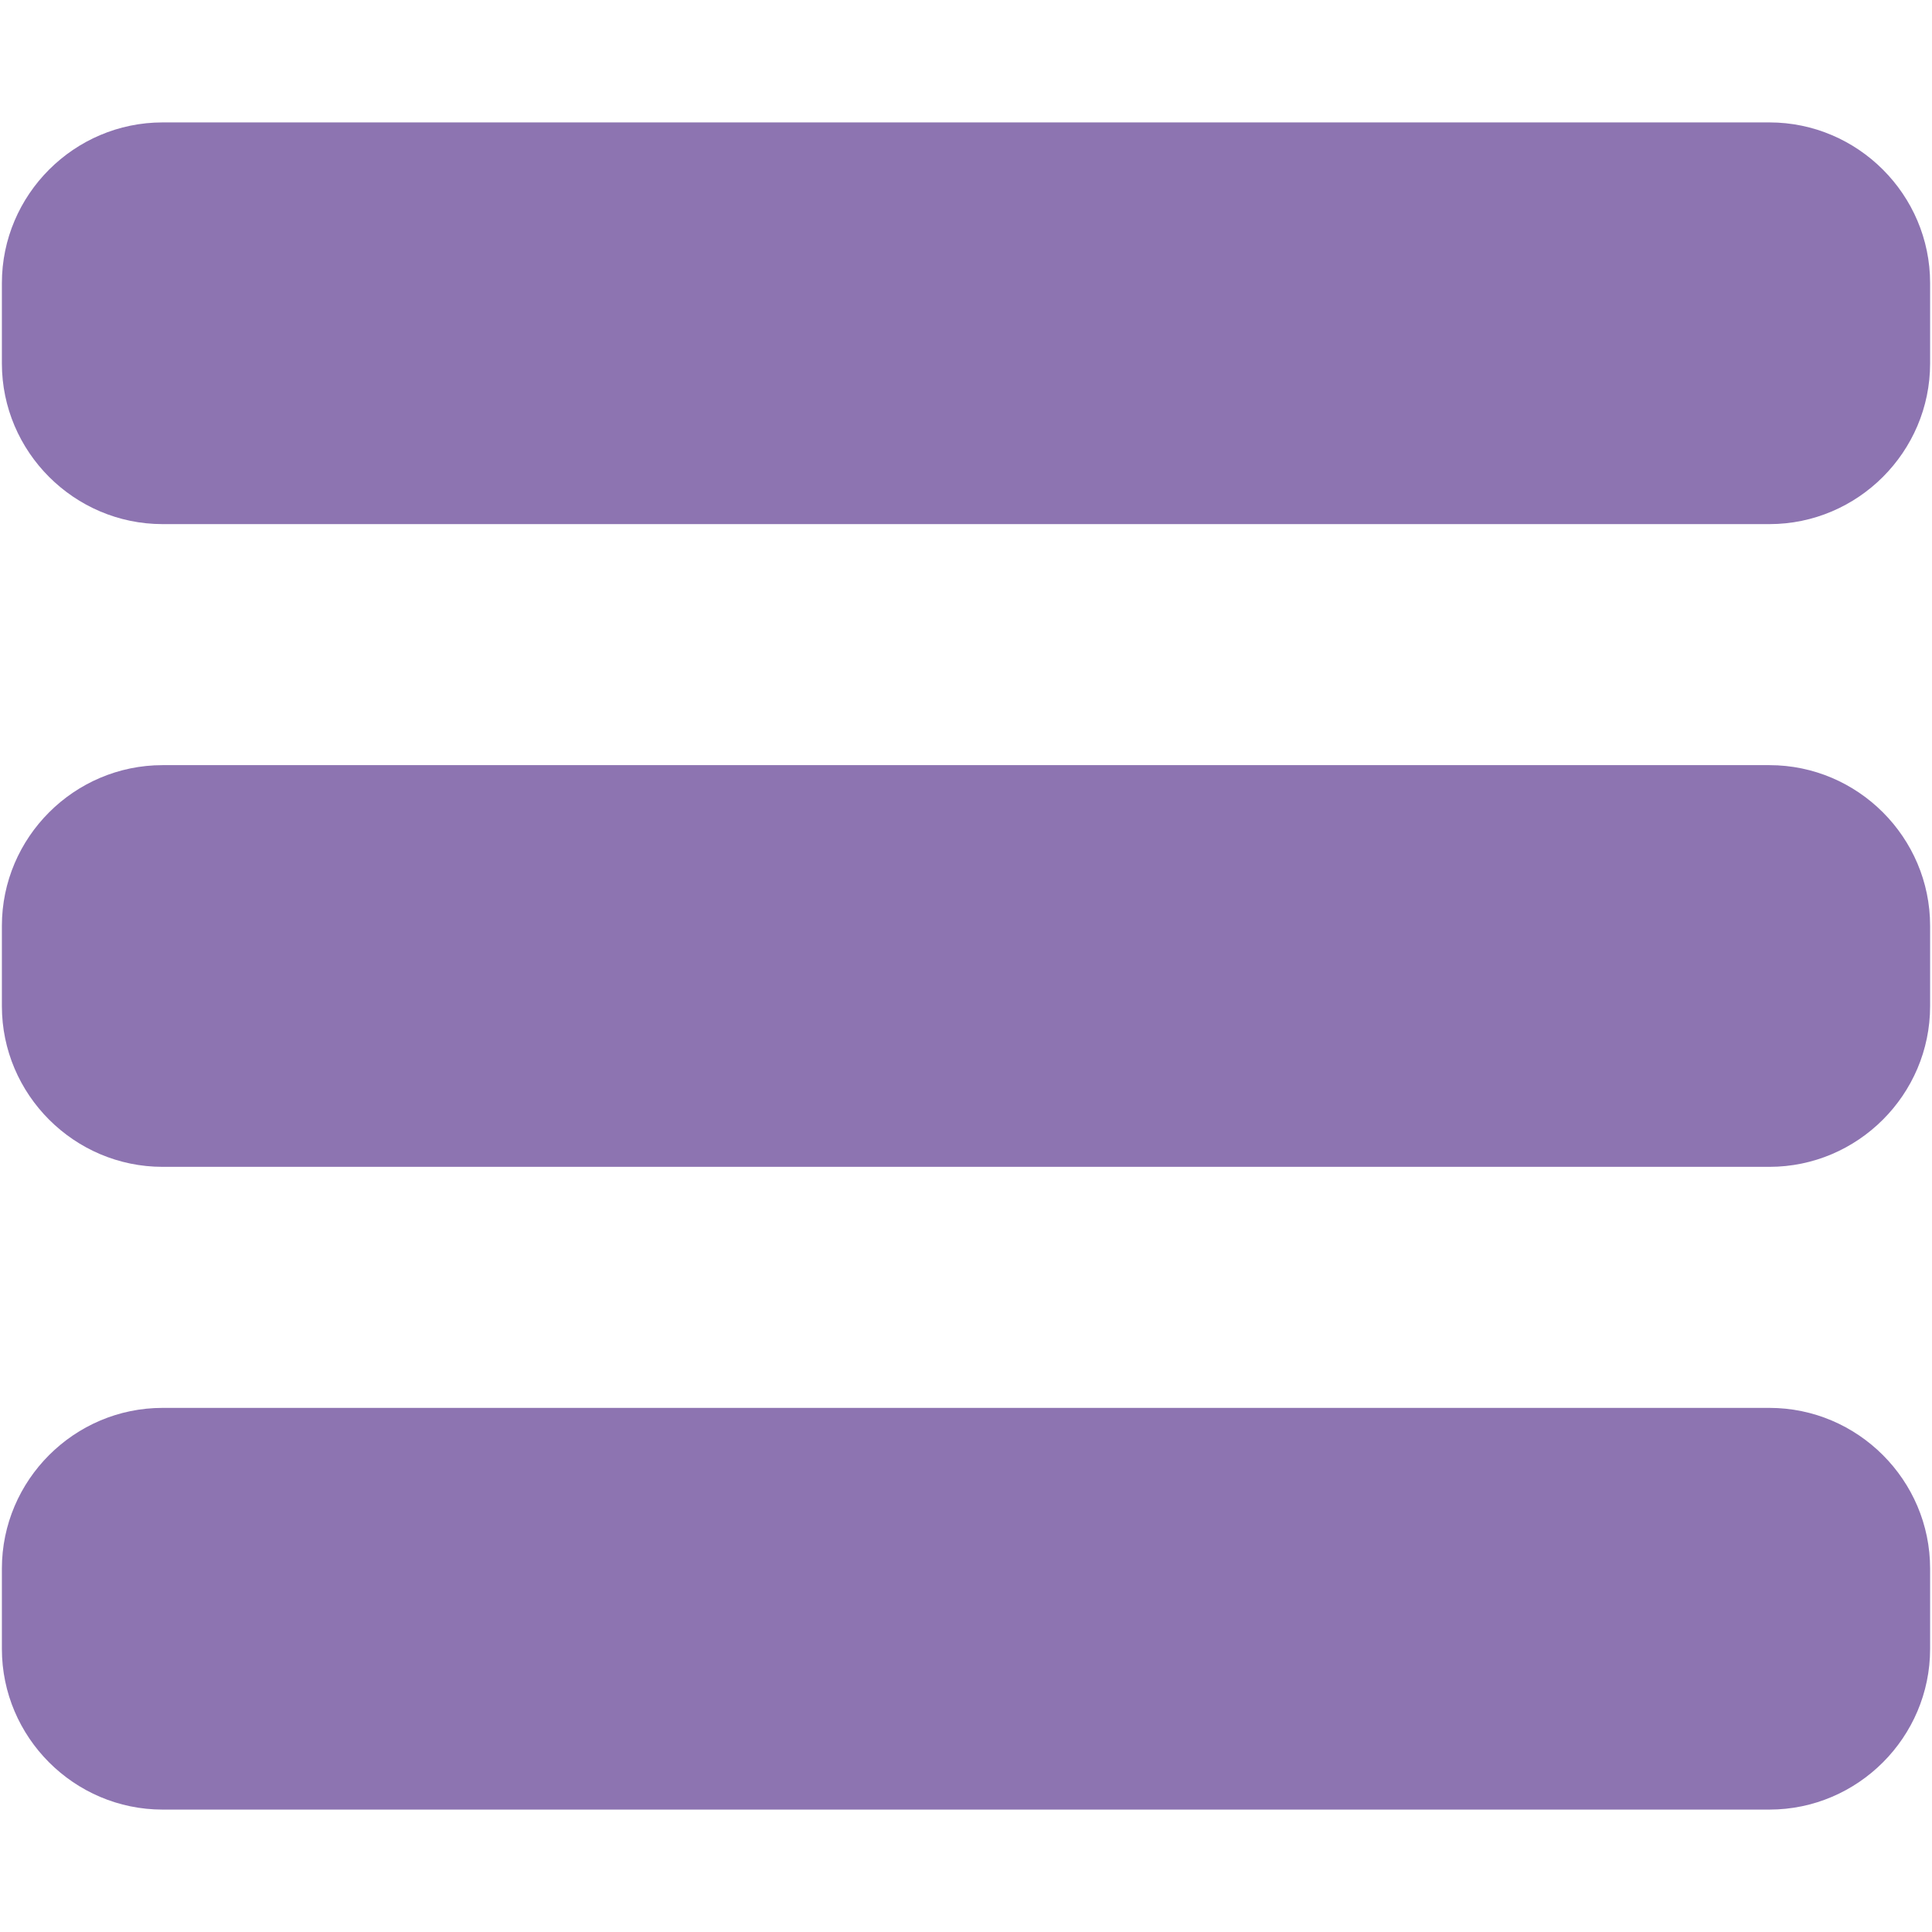 <?xml version="1.0" encoding="iso-8859-1"?>
<!DOCTYPE svg PUBLIC "-//W3C//DTD SVG 1.1//EN" "http://www.w3.org/Graphics/SVG/1.1/DTD/svg11.dtd">
<svg 
 version="1.1" xmlns="http://www.w3.org/2000/svg" xmlns:xlink="http://www.w3.org/1999/xlink" x="0px" y="0px" width="512px"
	 height="512px" viewBox="0 0 512 512" enable-background="new 0 0 512 512" xml:space="preserve"
><g id="b75708d097f2188dff6617b0f00f1c09"><g></g><g fill="#8d74b1"><path display="inline" d="M511.5,75.025v21.288c0,23.421-19.162,42.583-42.583,42.583H43.083
		c-23.421,0-42.583-19.163-42.583-42.583V75.025c0-23.421,19.163-42.583,42.583-42.583h425.833
		C492.338,32.441,511.5,51.604,511.5,75.025z M468.917,202.771H43.083c-23.421,0-42.583,19.162-42.583,42.583v21.288
		c0,23.421,19.163,42.583,42.583,42.583h425.833c23.421,0,42.583-19.162,42.583-42.583v-21.288
		C511.5,221.933,492.338,202.771,468.917,202.771z M468.917,373.104H43.083c-23.421,0-42.583,19.162-42.583,42.583v21.287
		c0,23.421,19.163,42.584,42.583,42.584h425.833c23.421,0,42.583-19.163,42.583-42.584v-21.287
		C511.5,392.267,492.338,373.104,468.917,373.104z"></path></g></g></svg>